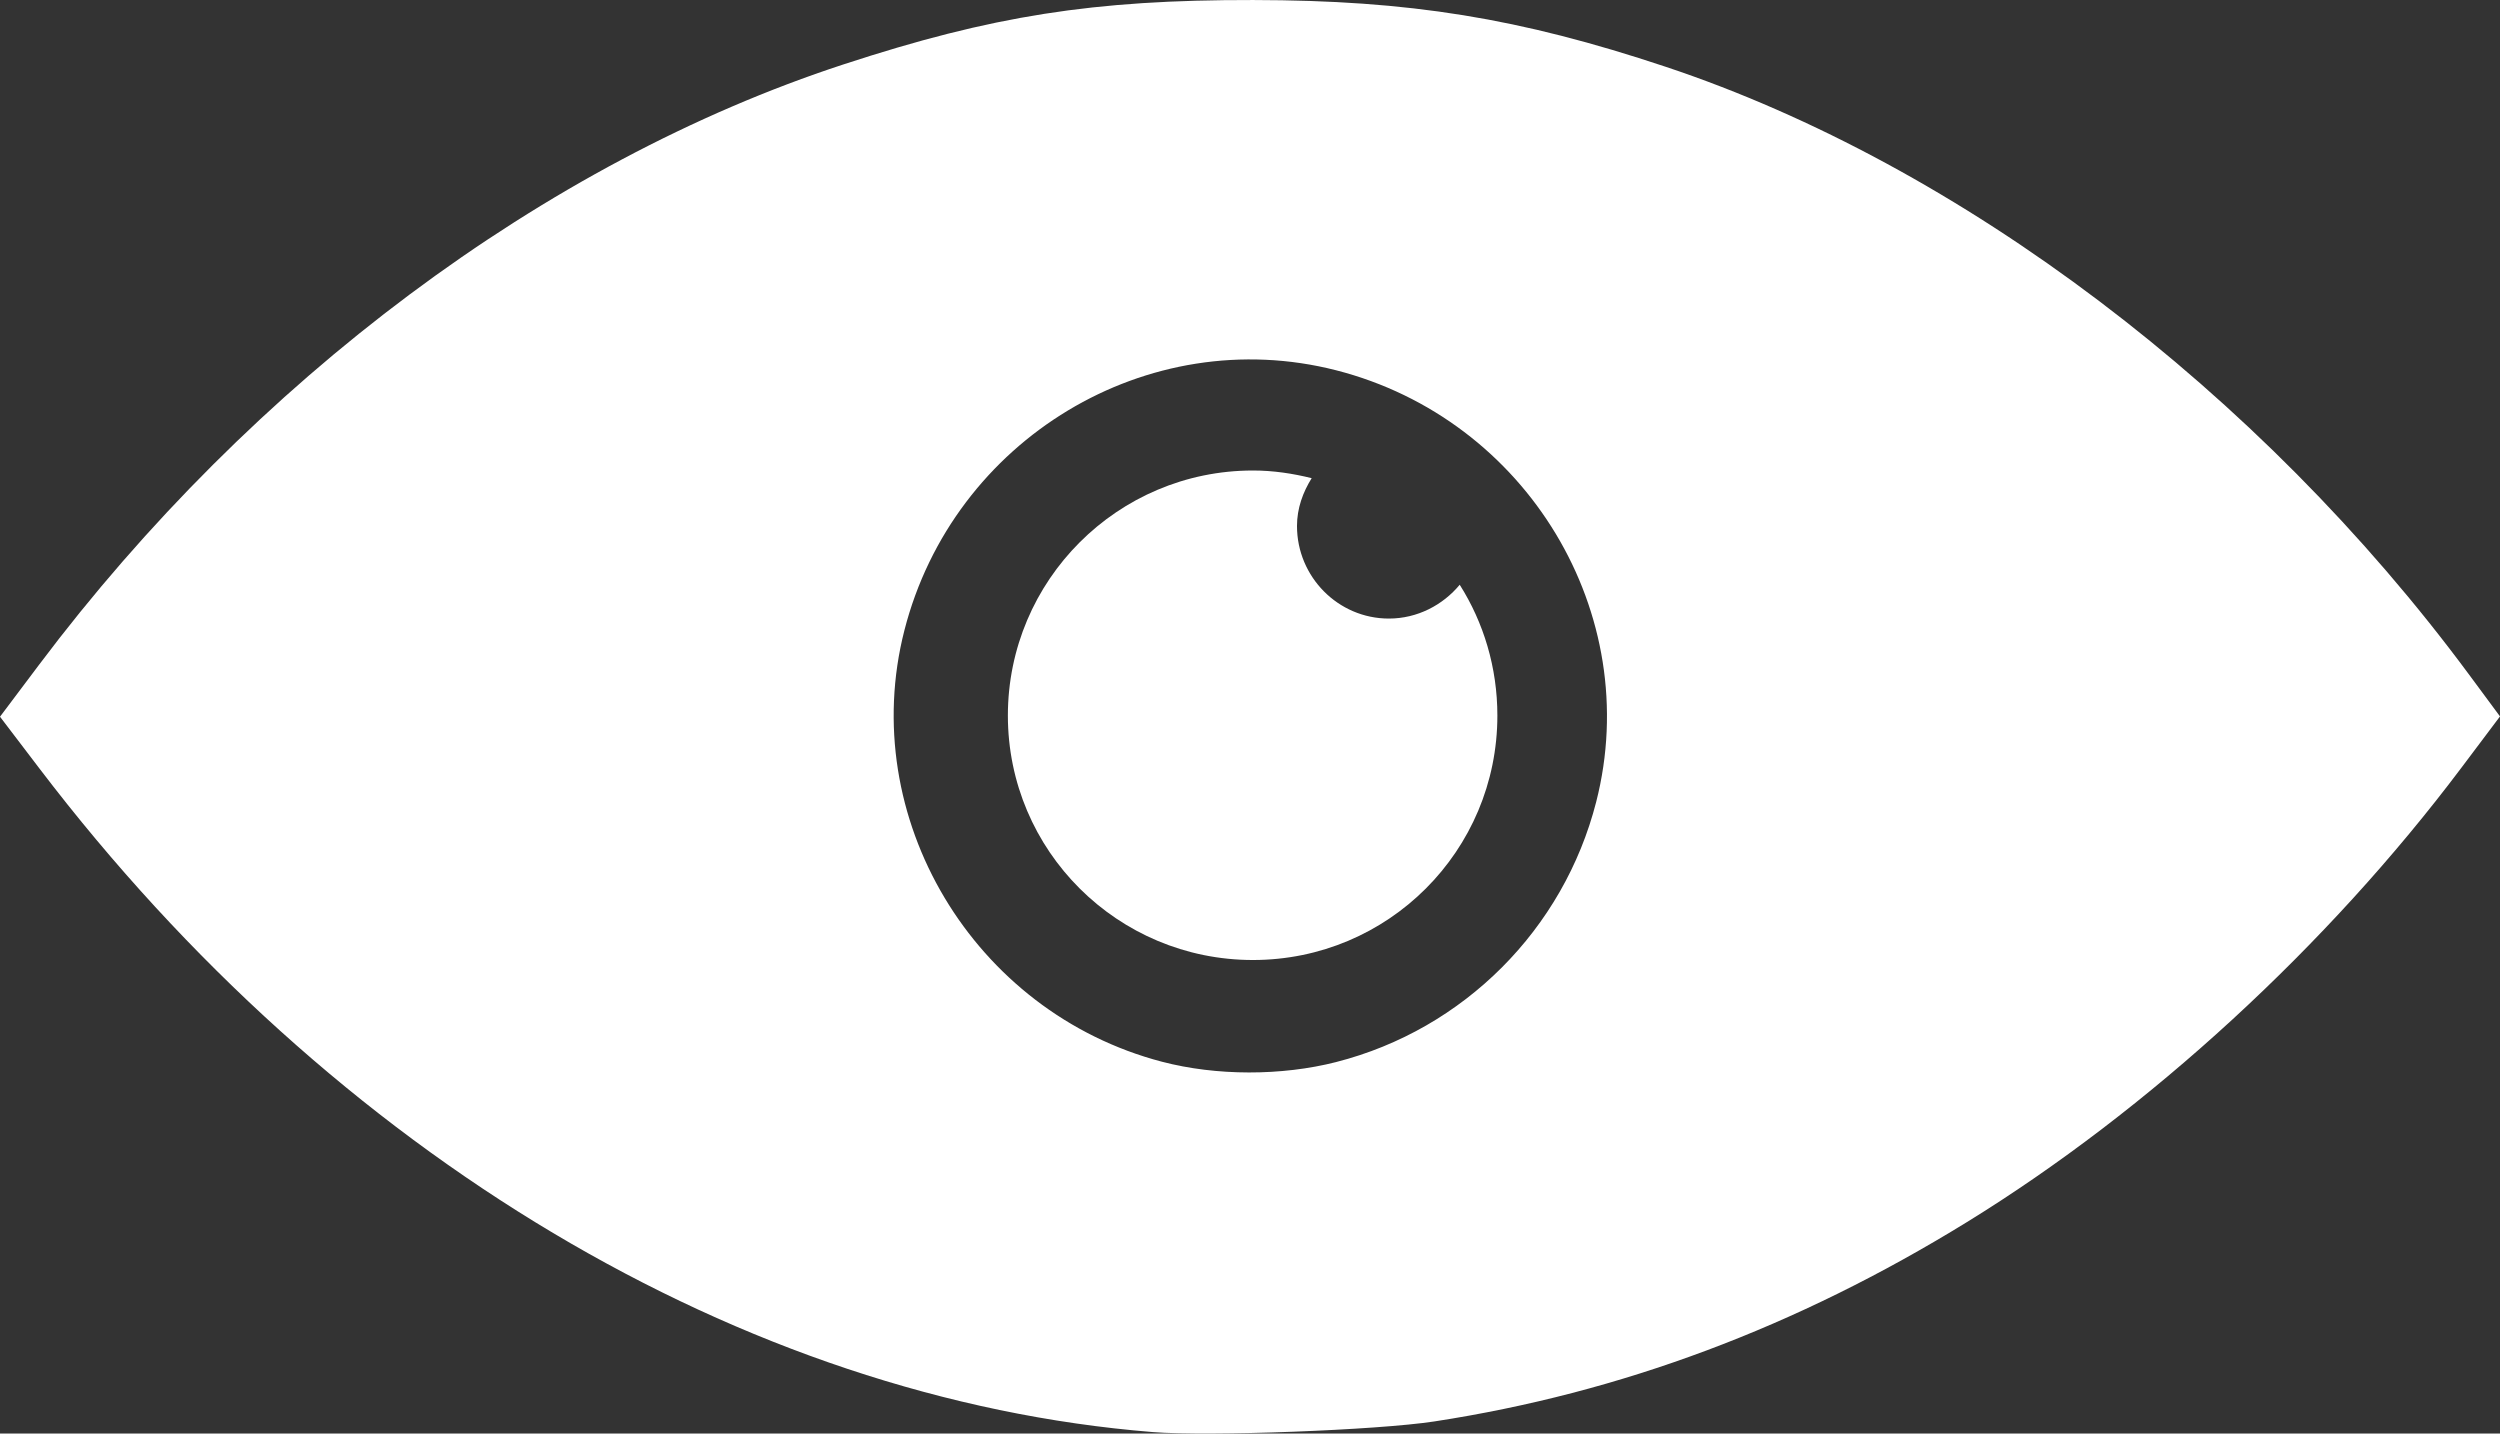 <?xml version="1.0" encoding="UTF-8" standalone="no"?>
<!-- Created with Inkscape (http://www.inkscape.org/) -->

<svg
   xmlns:dc="http://purl.org/dc/elements/1.1/"
   xmlns:cc="http://creativecommons.org/ns#"
   xmlns:rdf="http://www.w3.org/1999/02/22-rdf-syntax-ns#"
   xmlns:svg="http://www.w3.org/2000/svg"
   xmlns="http://www.w3.org/2000/svg"
   xmlns:xlink="http://www.w3.org/1999/xlink"
   xmlns:sodipodi="http://sodipodi.sourceforge.net/DTD/sodipodi-0.dtd"
   xmlns:inkscape="http://www.inkscape.org/namespaces/inkscape"
   width="122.416"
   height="70.195"
   id="svg2"
   version="1.1"
   inkscape:version="0.91 r13725"
   sodipodi:docname="preview.svg">
  <rect width="100%" height="100%" fill="#333333" stroke="none"/>
  <sodipodi:namedview
     id="base"
     pagecolor="#000000"
     bordercolor="#666666"
     borderopacity="1.0"
     inkscape:pageopacity="0.50588235"
     inkscape:pageshadow="2"
     inkscape:zoom="2.6587214"
     inkscape:cx="97.15416"
     inkscape:cy="21.783068"
     inkscape:document-units="px"
     inkscape:current-layer="layer1"
     showgrid="false"
     inkscape:window-width="1600"
     inkscape:window-height="837"
     inkscape:window-x="-8"
     inkscape:window-y="-8"
     inkscape:window-maximized="1"
     fit-margin-top="0"
     fit-margin-left="0"
     fit-margin-right="0"
     fit-margin-bottom="0" />
  <defs
     id="defs4">
    <linearGradient
       inkscape:collect="always"
       id="linearGradient9845">
      <stop
         style="stop-color:#724719;stop-opacity:1;"
         offset="0"
         id="stop9847" />
      <stop
         style="stop-color:#724719;stop-opacity:0;"
         offset="1"
         id="stop9849" />
    </linearGradient>
    <linearGradient
       inkscape:collect="always"
       xlink:href="#linearGradient9845"
       id="linearGradient9851"
       x1="385.943"
       y1="128.096"
       x2="523.188"
       y2="128.096"
       gradientUnits="userSpaceOnUse"
       gradientTransform="matrix(0.469,0,0,0.469,246.978,34.126)" />
  </defs>
  <g
     id="layer1"
     inkscape:groupmode="layer"
     inkscape:label="Layer 1"
     transform="translate(-387.604,-49.317)">
    <path
       style="color:#000000;display:inline;overflow:visible;visibility:visible;fill:#ffffff;fill-opacity:1;fill-rule:nonzero;stroke:none;stroke-width:2;marker:none;enable-background:accumulate"
       d="m 64.062,64.25 c -6.622,0 -12,5.378 -12,12 0,6.622 5.378,11.969 12,11.969 6.622,0 11.969,-5.347 11.969,-11.969 0,-2.353 -0.672,-4.554 -1.844,-6.406 C 73.361,70.839 72.114,71.5 70.719,71.5 c -2.487,0 -4.5,-2.044 -4.5,-4.531 0,-0.872 0.29,-1.654 0.719,-2.344 -0.926,-0.229 -1.879,-0.375 -2.875,-0.375 z"
       transform="translate(384.894,8.106)"
       id="path11668"
       inkscape:connector-curvature="0" />
    <path
       style="fill:#ffffff;fill-opacity:1"
       d="m 444.048,119.44 c -20.037,-1.608 -40.095,-13.561 -54.504,-32.481 l -1.94,-2.547 1.909,-2.539 c 10.48,-13.939 24.784,-24.617 39.38,-29.398 7.293,-2.389 12.255,-3.169 20.069,-3.157 7.661,0.012 13.044,0.883 20.205,3.269 14.443,4.811 29.072,15.88 39.342,29.767 l 1.511,2.043 -1.895,2.52 c -6.561,8.727 -15.301,16.757 -24.212,22.244 -8.349,5.142 -16.935,8.355 -26.077,9.759 -2.792,0.429 -11.048,0.74 -13.789,0.52 z m 8.995,-18.122 c 6.229,-1.593 11.125,-6.493 12.72,-12.731 2.357,-9.216 -3.385,-18.748 -12.735,-21.139 -9.23,-2.361 -18.745,3.371 -21.139,12.735 -2.34,9.147 3.365,18.701 12.612,21.123 2.658,0.696 5.851,0.701 8.542,0.013 z"
       id="path3786"
       inkscape:connector-curvature="0" />
  </g>
</svg>
